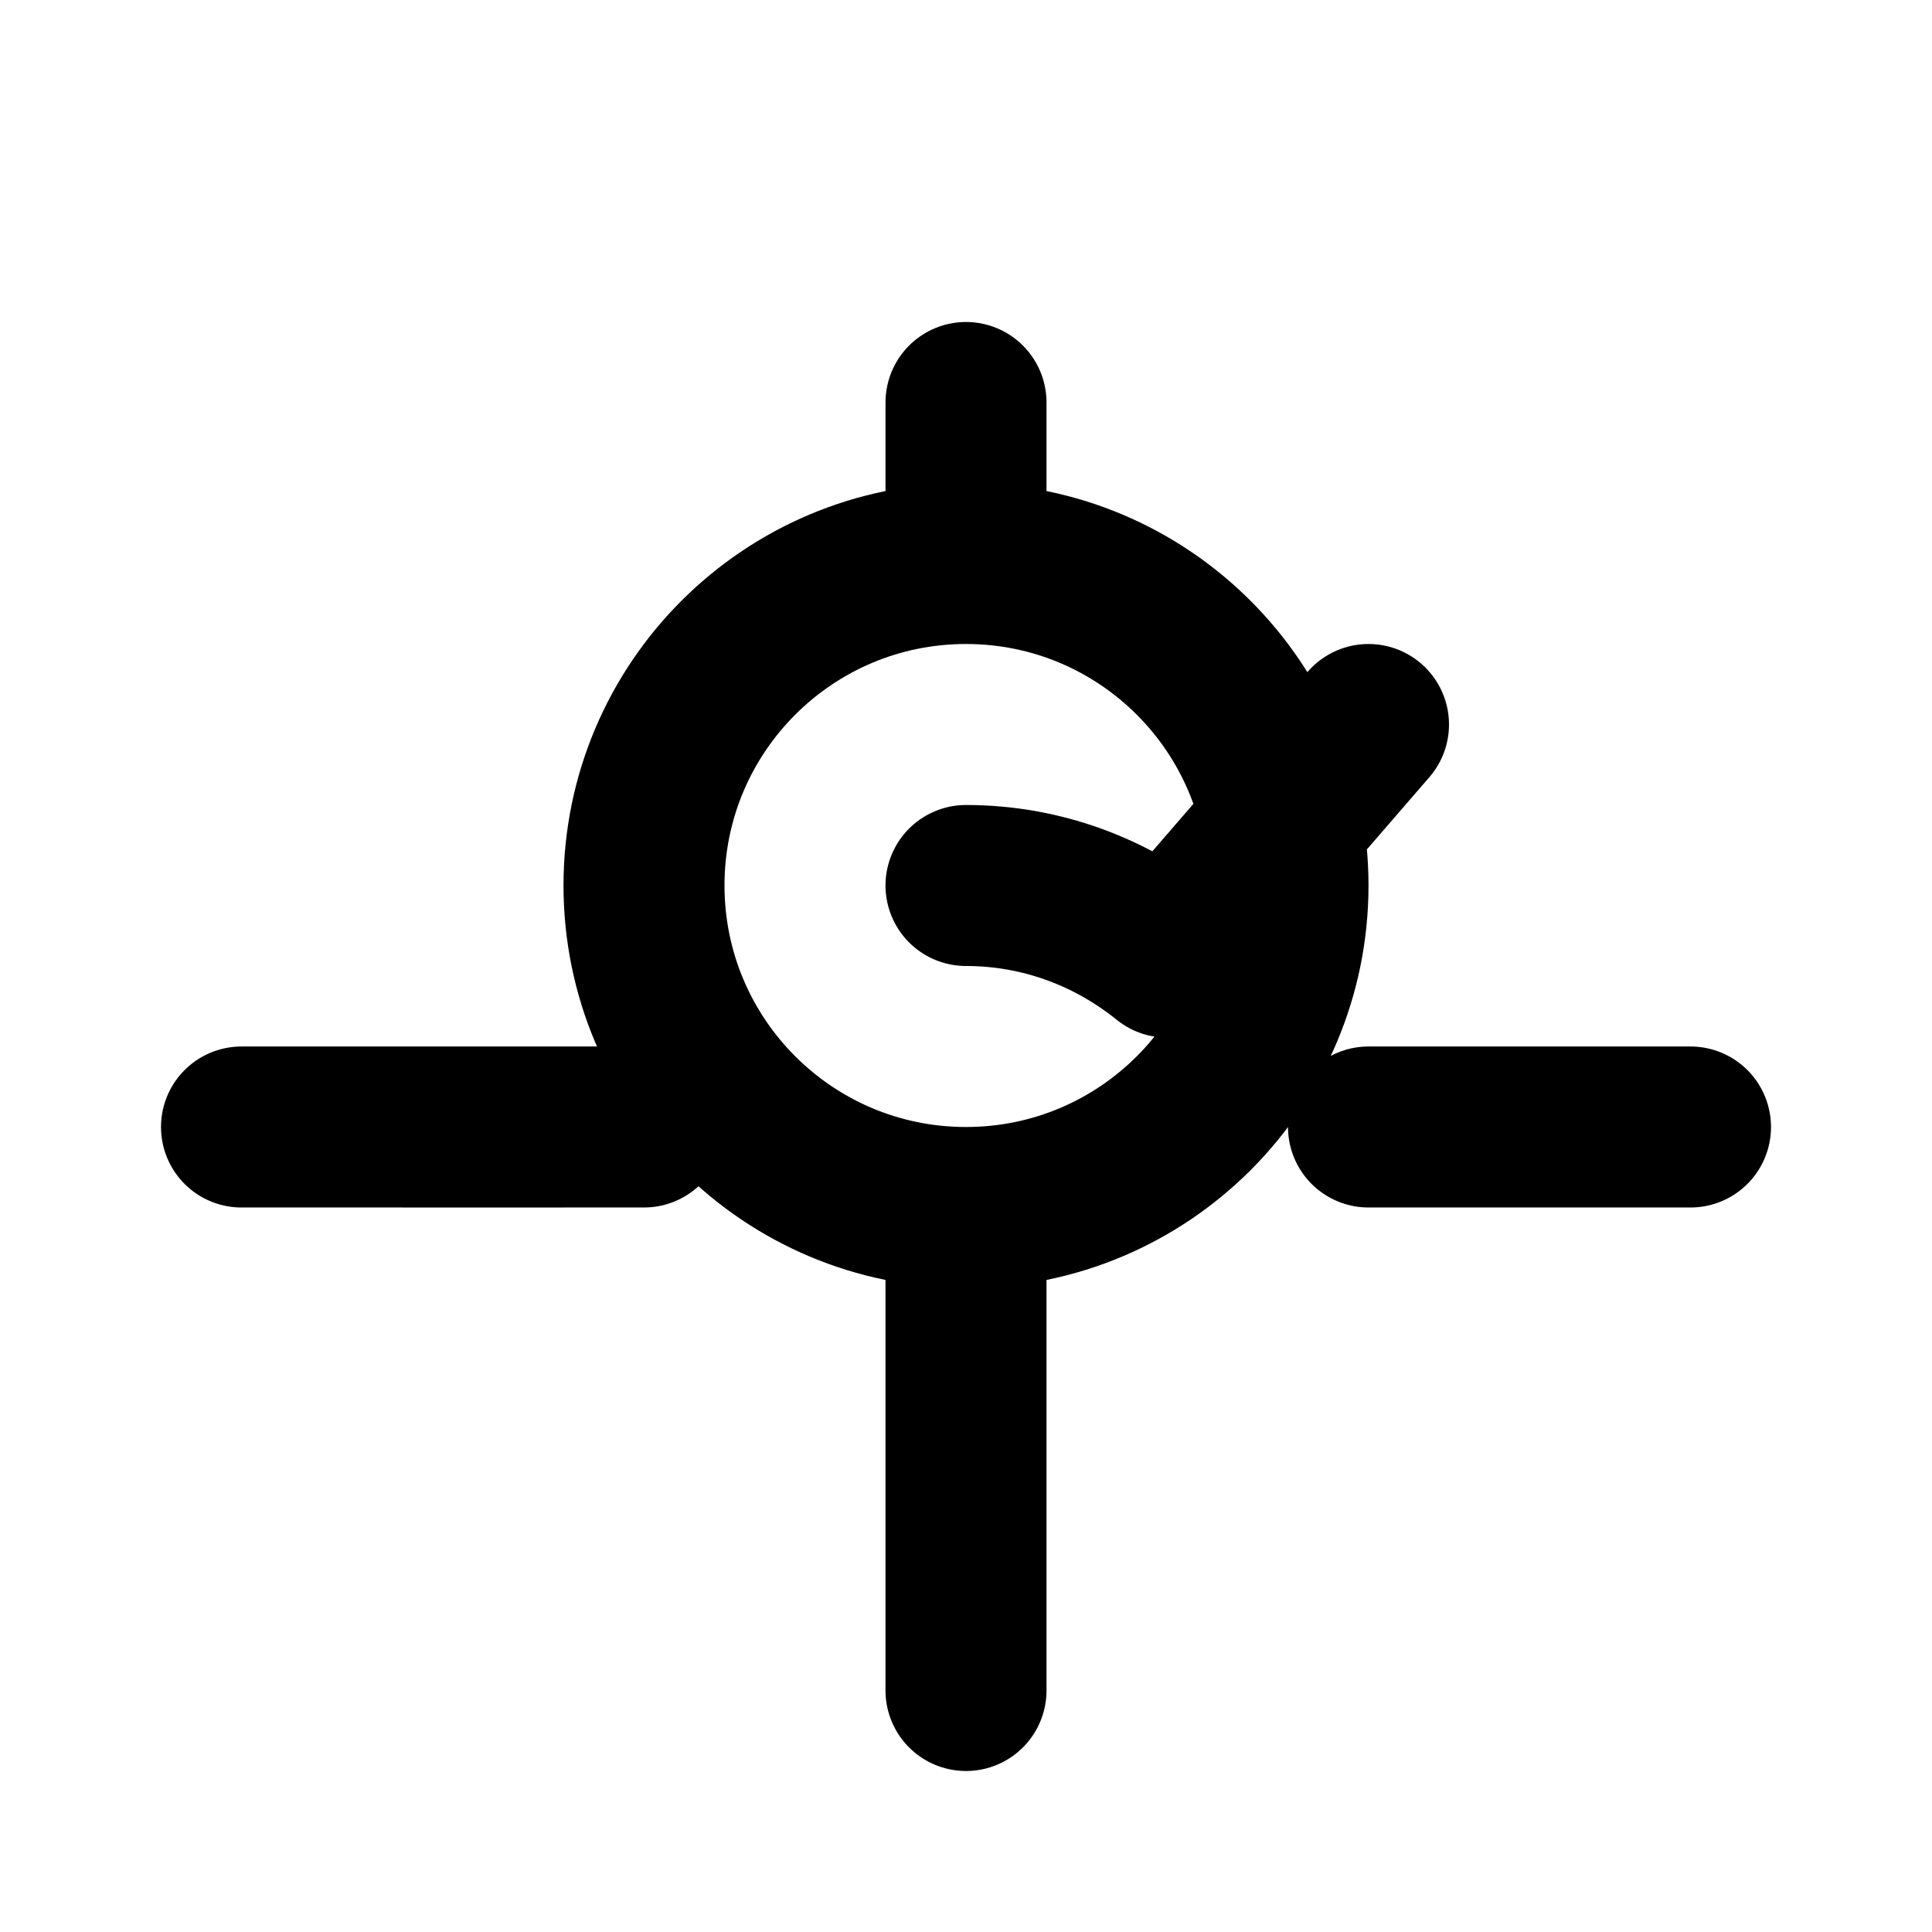 <!-- ai.svg -->
<svg xmlns="http://www.w3.org/2000/svg" fill="none" viewBox="0 0 24 24" stroke="currentColor">
  <path stroke-linecap="round" stroke-linejoin="round" stroke-width="2"
    d="M12 11c.944 0 1.81.333 2.5.89L17 9m-5 12v-6m0 0c-2.21 0-4-1.79-4-4h0c0-2.21 1.79-4 4-4s4 1.79 4 4h0c0 2.21-1.79 4-4 4zm0-10v2m0 12v2m7-7h2m-2 0h-2m-9 0H3m2 0h2" />
</svg>
